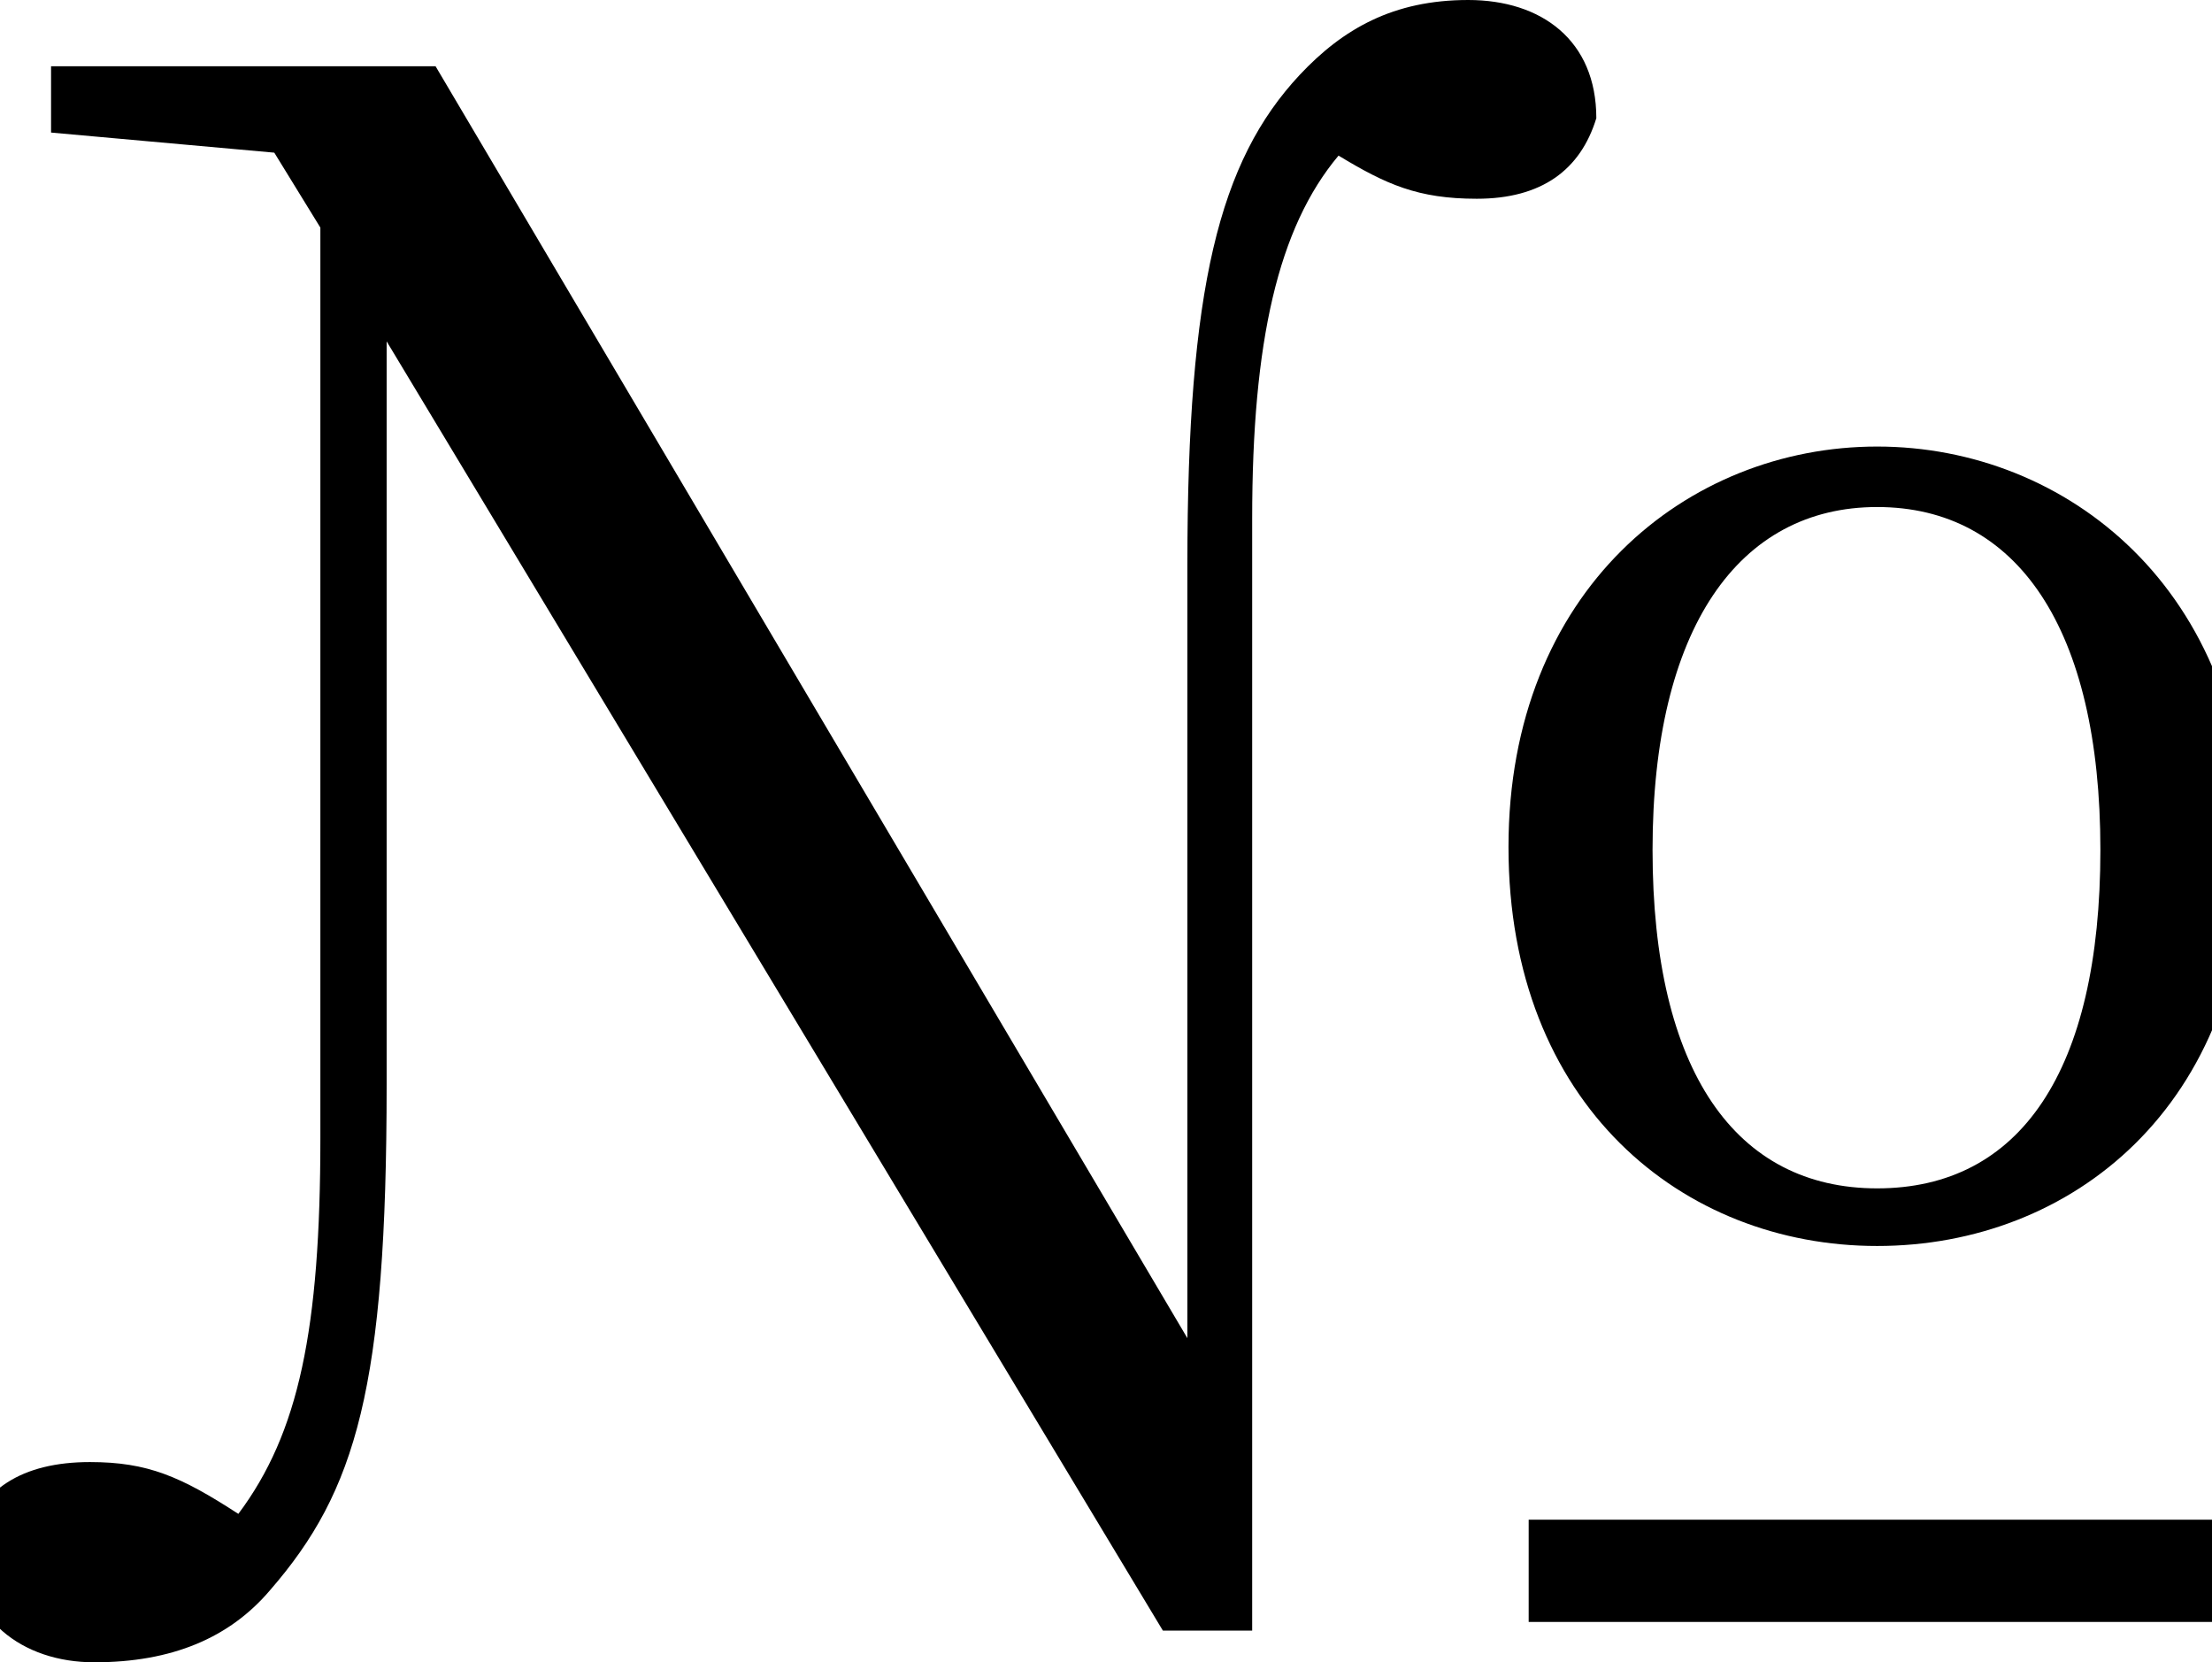 <svg height="18.031" viewBox="0 0 24 18.031" width="24" xmlns="http://www.w3.org/2000/svg">
<path d="M17.094,0 L24.641,0 L24.641,1.109 L17.094,1.109 Z M20.875,4.078 C22.984,4.078 24.891,5.594 24.891,8.406 C24.891,11.188 22.938,12.75 20.875,12.75 C18.812,12.75 16.875,11.188 16.875,8.406 C16.875,5.609 18.766,4.078 20.875,4.078 Z M20.875,4.703 C19.344,4.703 18.438,5.969 18.438,8.375 C18.438,10.781 19.375,12.094 20.875,12.094 C22.391,12.094 23.297,10.781 23.297,8.375 C23.297,5.969 22.422,4.703 20.875,4.703 Z M13.125,-0.094 L14.094,-0.094 L14.094,11.969 C14.094,13.891 14.375,15.125 15.031,15.906 C15.547,15.594 15.891,15.438 16.531,15.438 C17.234,15.438 17.656,15.75 17.828,16.312 C17.828,17.156 17.234,17.594 16.438,17.594 C15.625,17.594 15.078,17.281 14.609,16.781 C13.734,15.844 13.391,14.469 13.391,11.469 L13.391,3.078 L5.234,16.875 L1.062,16.875 L1.062,16.156 L3.484,15.938 L3.984,15.125 L3.984,5.25 C3.984,3.172 3.75,2.047 3.094,1.172 C2.469,1.578 2.109,1.734 1.484,1.734 C0.75,1.734 0.281,1.438 0.125,0.859 C0.125,0.031 0.75,-0.438 1.531,-0.438 C2.375,-0.438 3,-0.172 3.438,0.344 C4.375,1.422 4.703,2.547 4.703,5.828 L4.703,13.891 Z" transform="translate(-0.508, 17.594) scale(1, -1)"/>
</svg>